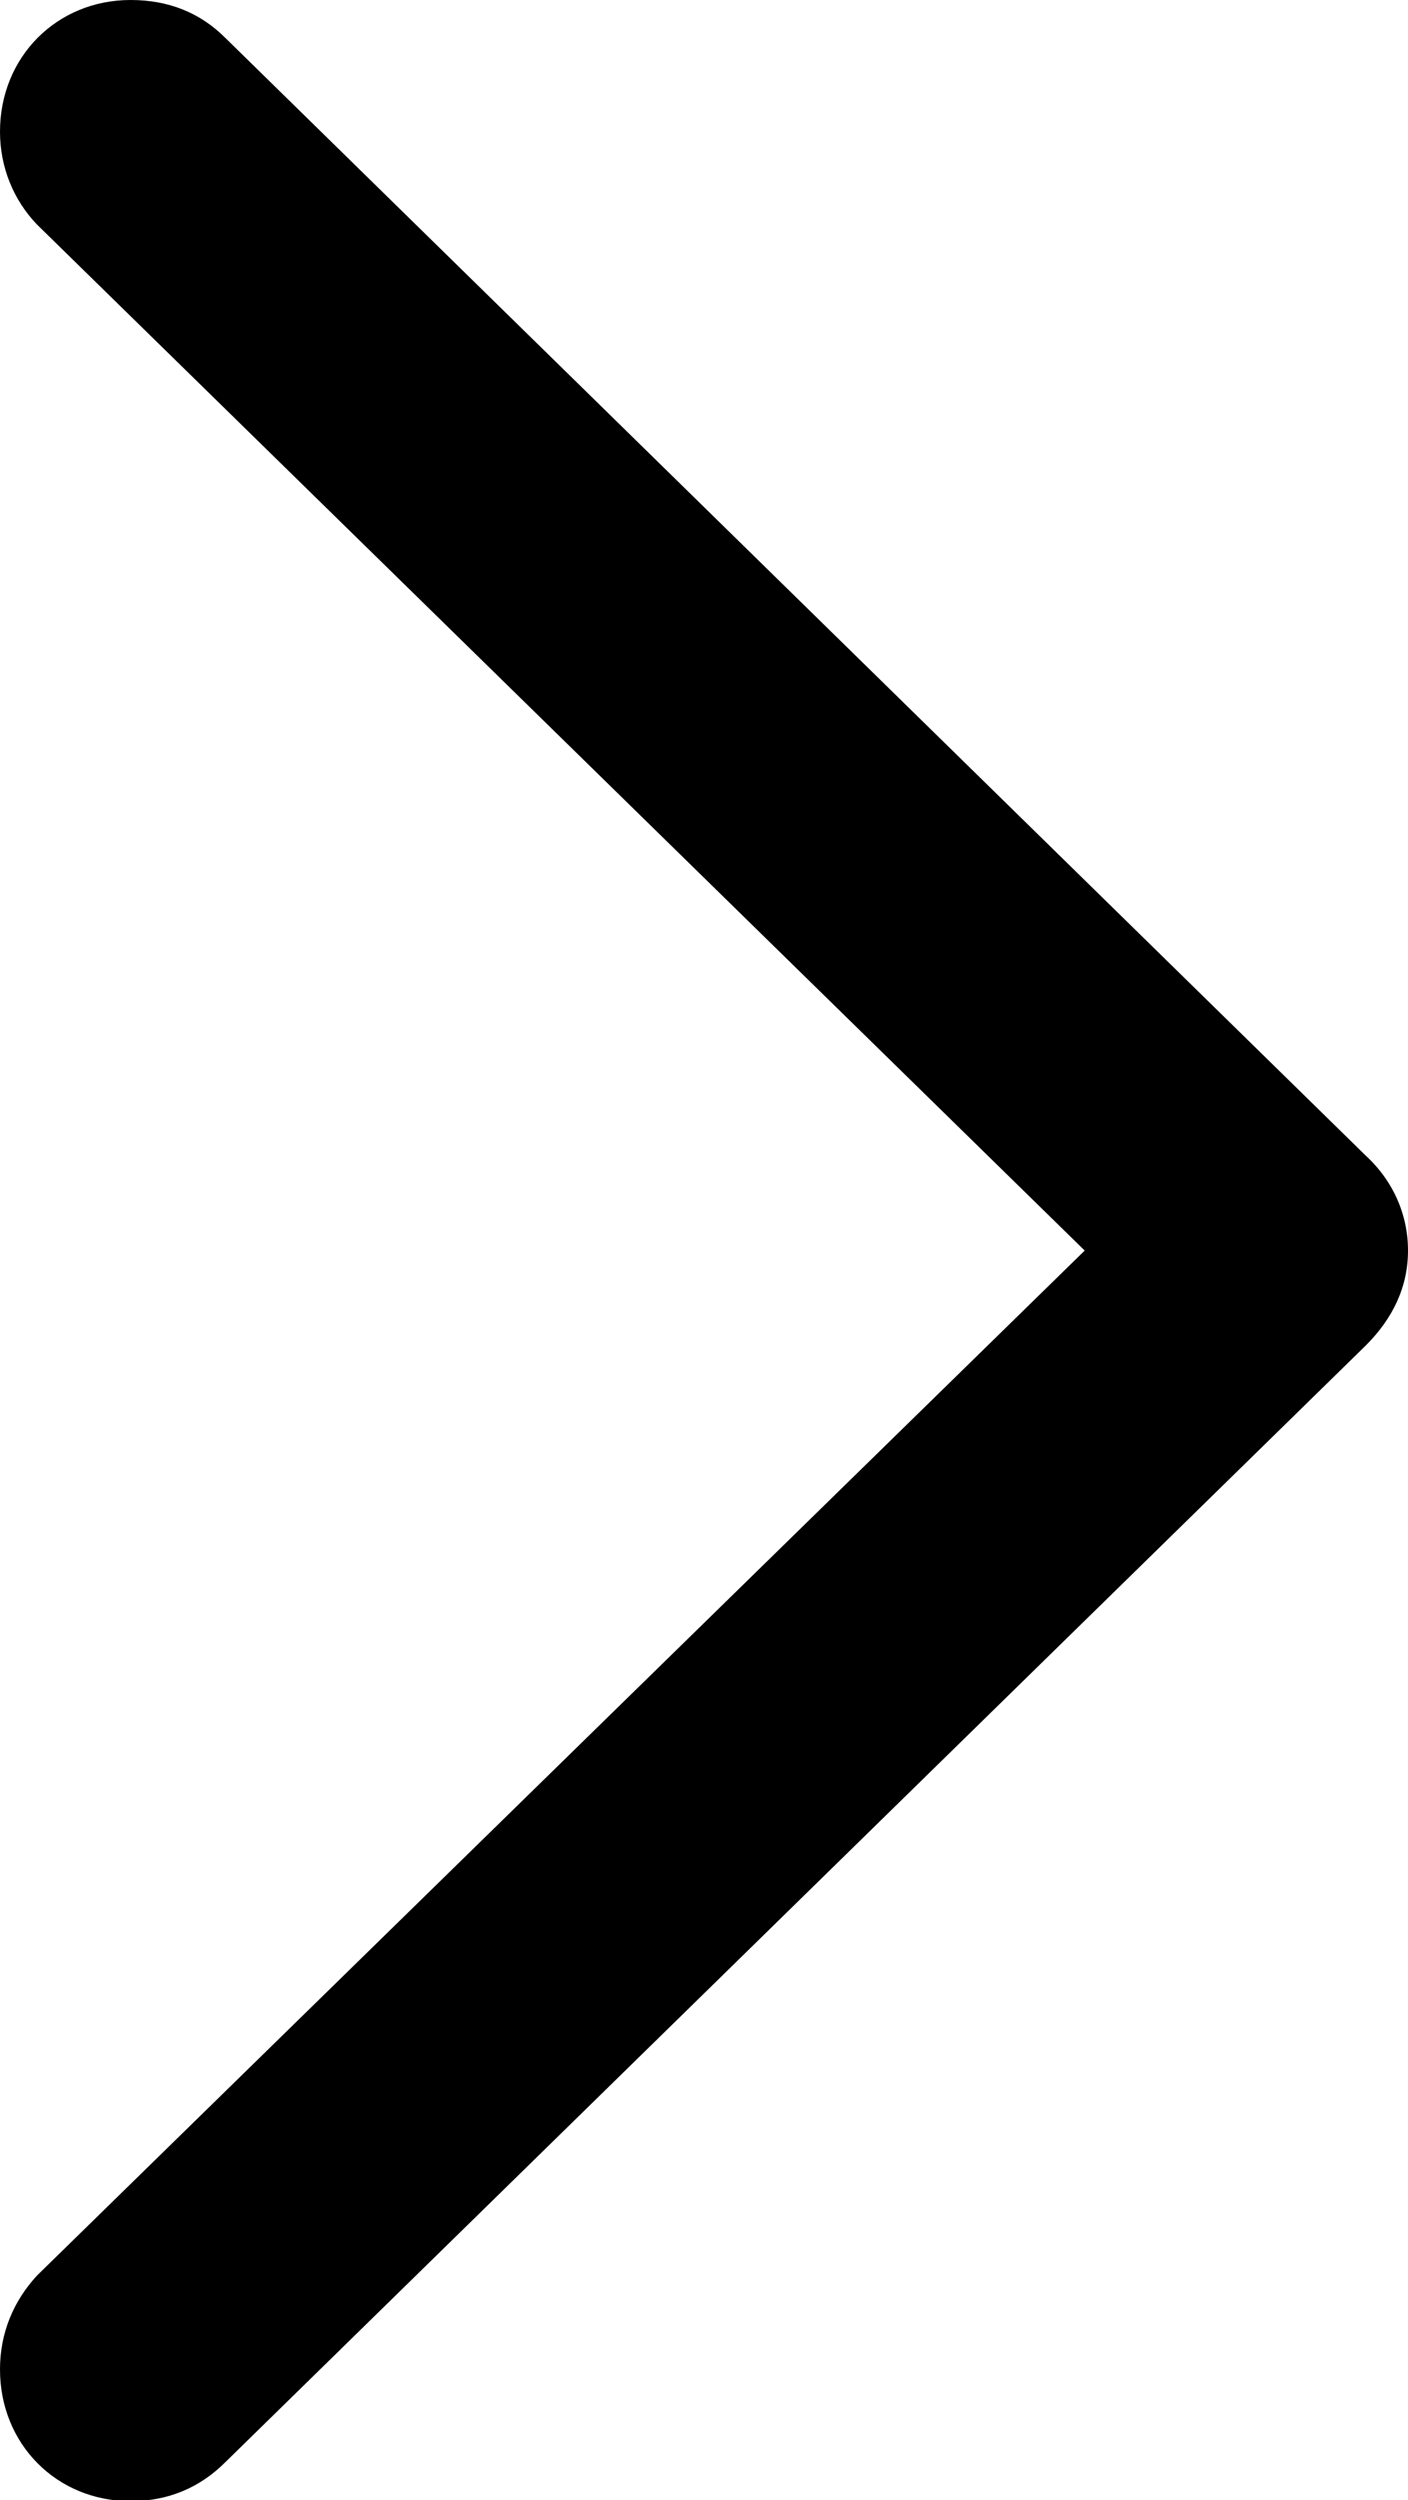 <svg xmlns="http://www.w3.org/2000/svg" viewBox="5.24 4.92 13.37 23.73" width="13.37" height="23.73" fill="currentColor">
  <path d="M18.61 16.79C18.61 16.45 18.47 16.13 18.21 15.89L7.38 5.28C7.14 5.04 6.84 4.92 6.48 4.92C5.78 4.92 5.24 5.46 5.24 6.17C5.24 6.51 5.37 6.82 5.59 7.05L15.54 16.79L5.59 26.52C5.37 26.76 5.24 27.06 5.24 27.41C5.24 28.12 5.78 28.66 6.48 28.66C6.84 28.66 7.14 28.53 7.38 28.29L18.21 17.69C18.47 17.43 18.61 17.13 18.61 16.79Z" />
</svg>